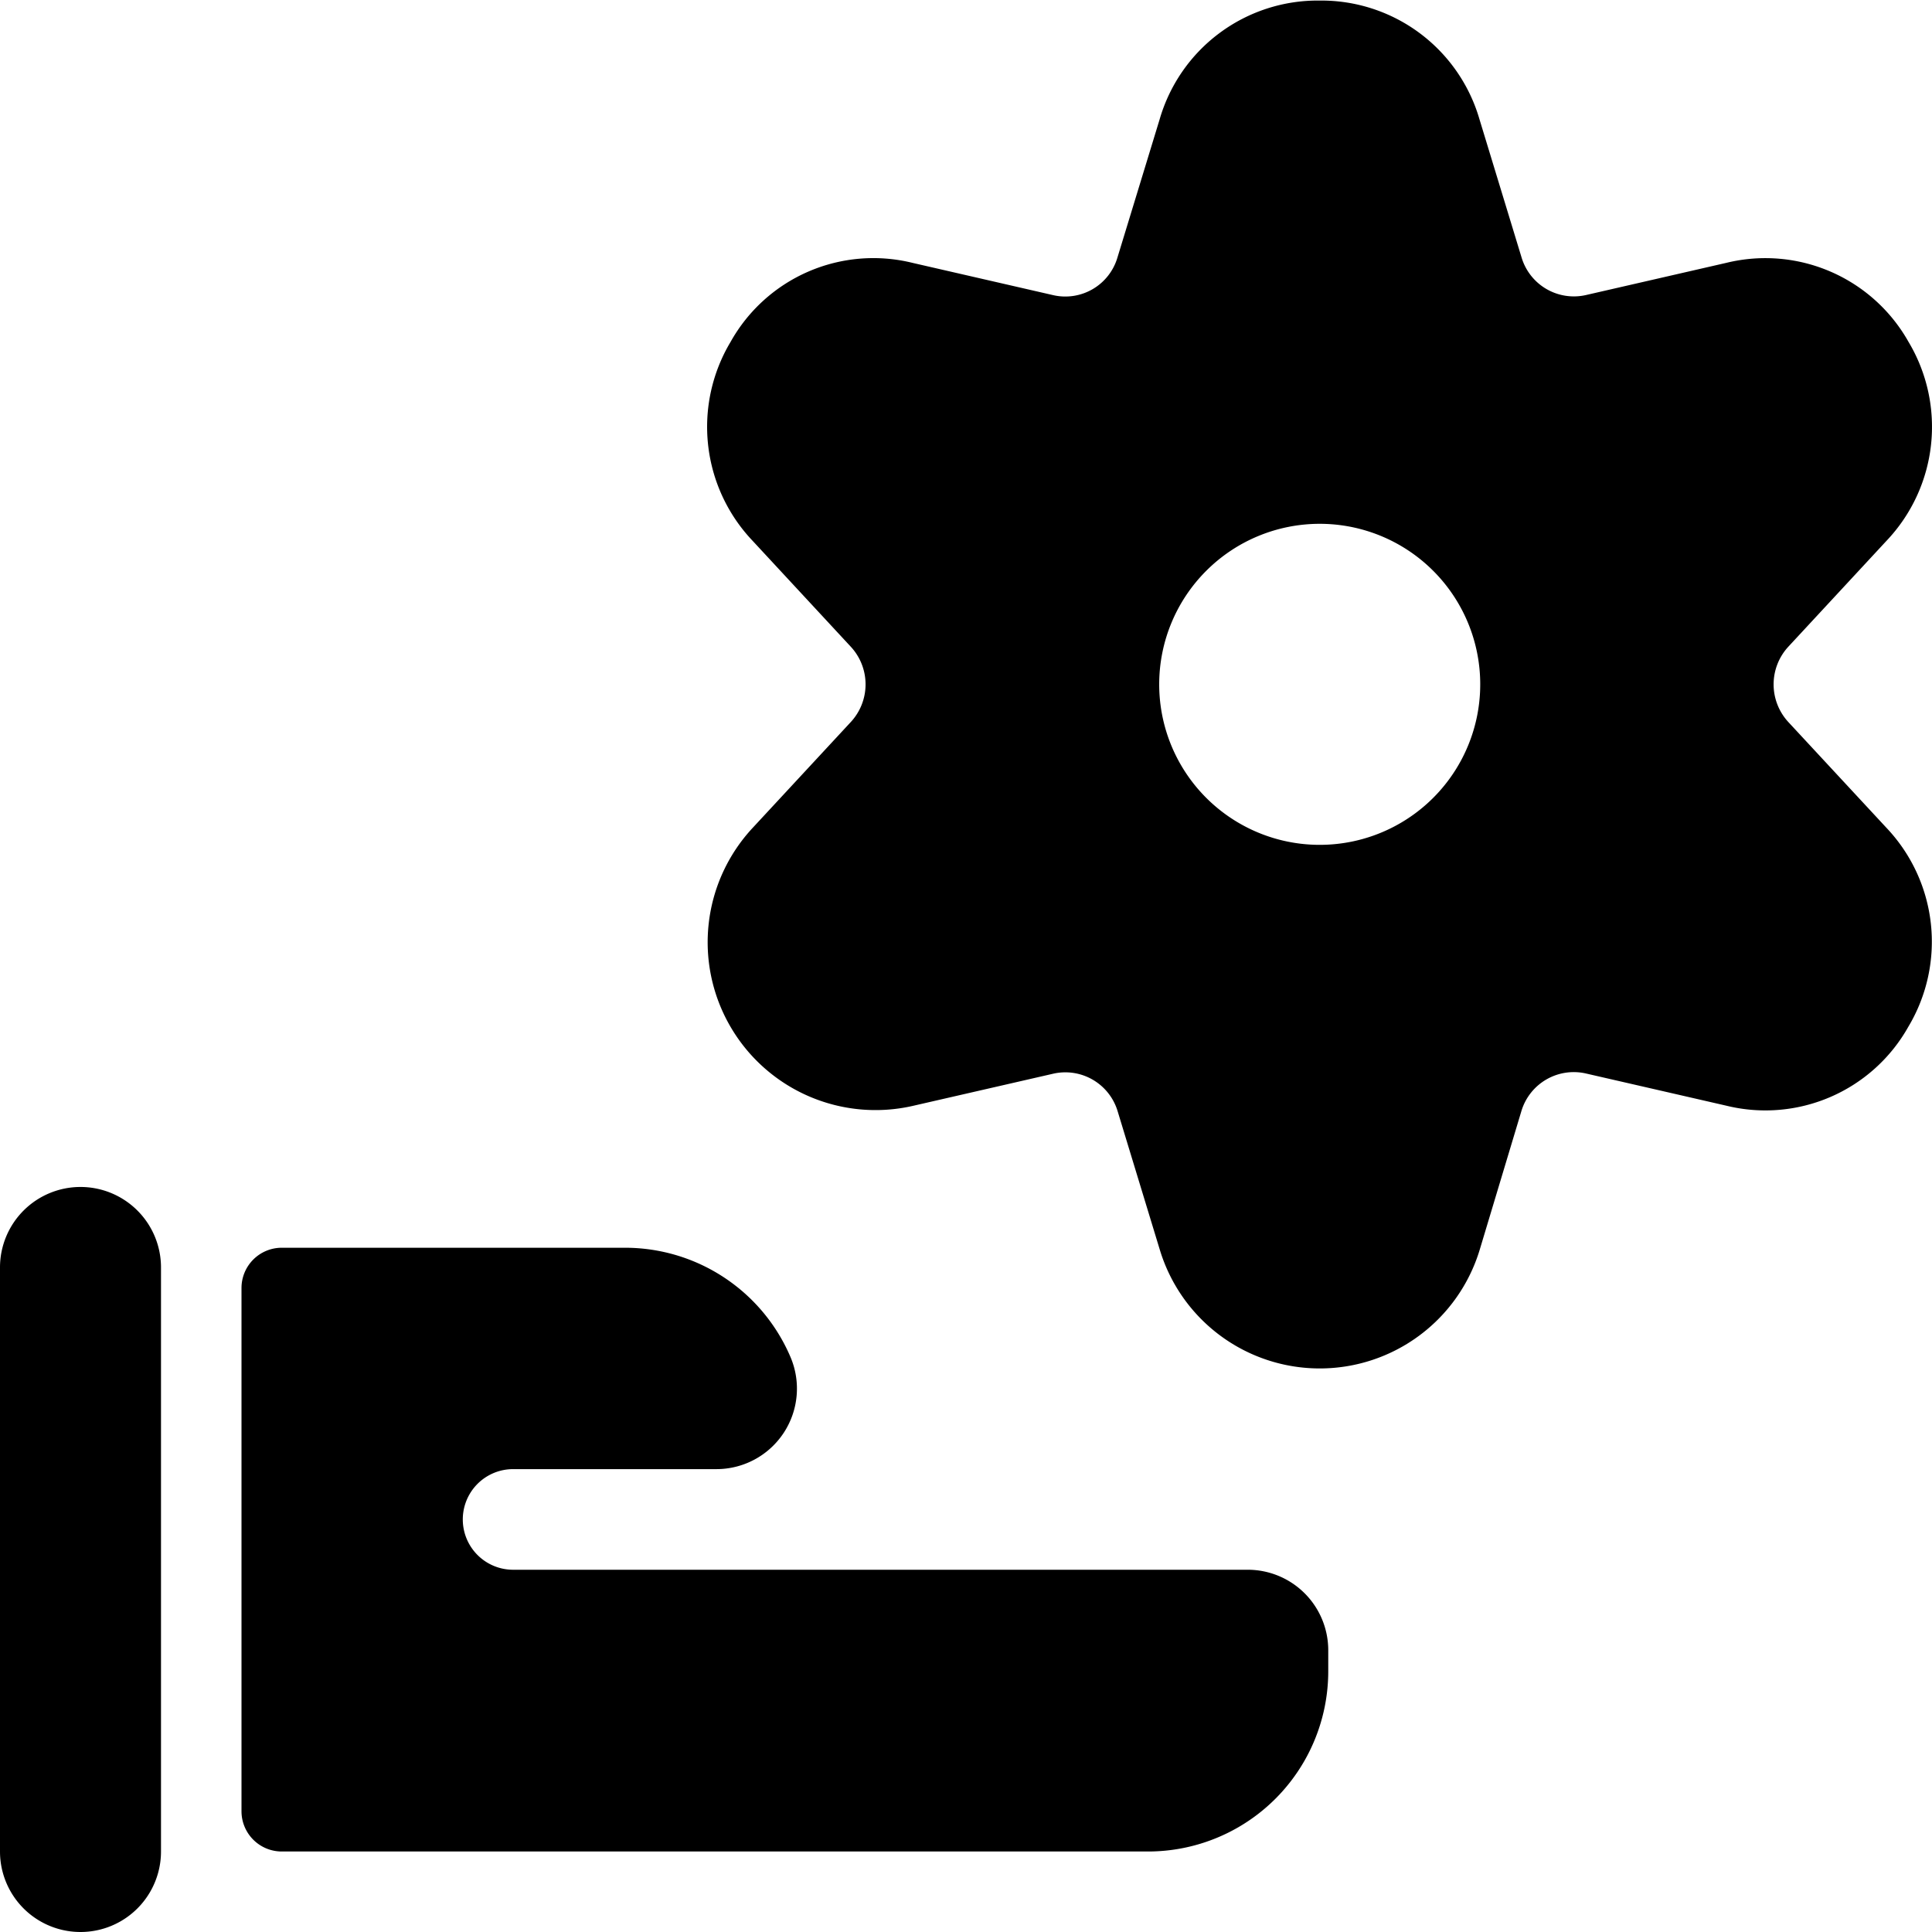 <svg xmlns="http://www.w3.org/2000/svg" viewBox="0 0 24 24"><title>cog-hand-give</title><path d="M15.5,19.5H6.374a.625.625,0,1,1,0-1.25H8.9a1,1,0,0,0,.919-1.394A2.234,2.234,0,0,0,7.763,15.5H3.5A.5.5,0,0,0,3,16v6.5a.5.5,0,0,0,.5.5H14.262A2.239,2.239,0,0,0,16.5,20.758V20.5A1,1,0,0,0,15.5,19.5Z"/><path d="M1,14.745a1,1,0,0,0-1,1V23a1,1,0,0,0,2,0v-7.25A1,1,0,0,0,1,14.745Z"/><path d="M22.214,8.968a.69.69,0,0,1,0-.933l1.22-1.316a2.056,2.056,0,0,0,.275-2.471,2.04,2.04,0,0,0-2.263-.983l-1.744.4a.678.678,0,0,1-.8-.465l-.524-1.72A2.045,2.045,0,0,0,16.393.007h0a2.044,2.044,0,0,0-1.988,1.477L13.881,3.2a.675.675,0,0,1-.8.466l-1.743-.4a2.032,2.032,0,0,0-2.263.982A2.056,2.056,0,0,0,9.35,6.719l1.22,1.316a.688.688,0,0,1,0,.933L9.35,10.284a2.085,2.085,0,0,0,1.988,3.454l1.745-.4a.678.678,0,0,1,.8.464l.524,1.721a2.076,2.076,0,0,0,3.975,0L18.9,13.8a.679.679,0,0,1,.8-.465l1.744.4a2.036,2.036,0,0,0,2.263-.982,2.057,2.057,0,0,0-.275-2.472ZM16.392,6.507A1.994,1.994,0,1,1,14.4,8.5,1.994,1.994,0,0,1,16.392,6.507Z"/></svg>